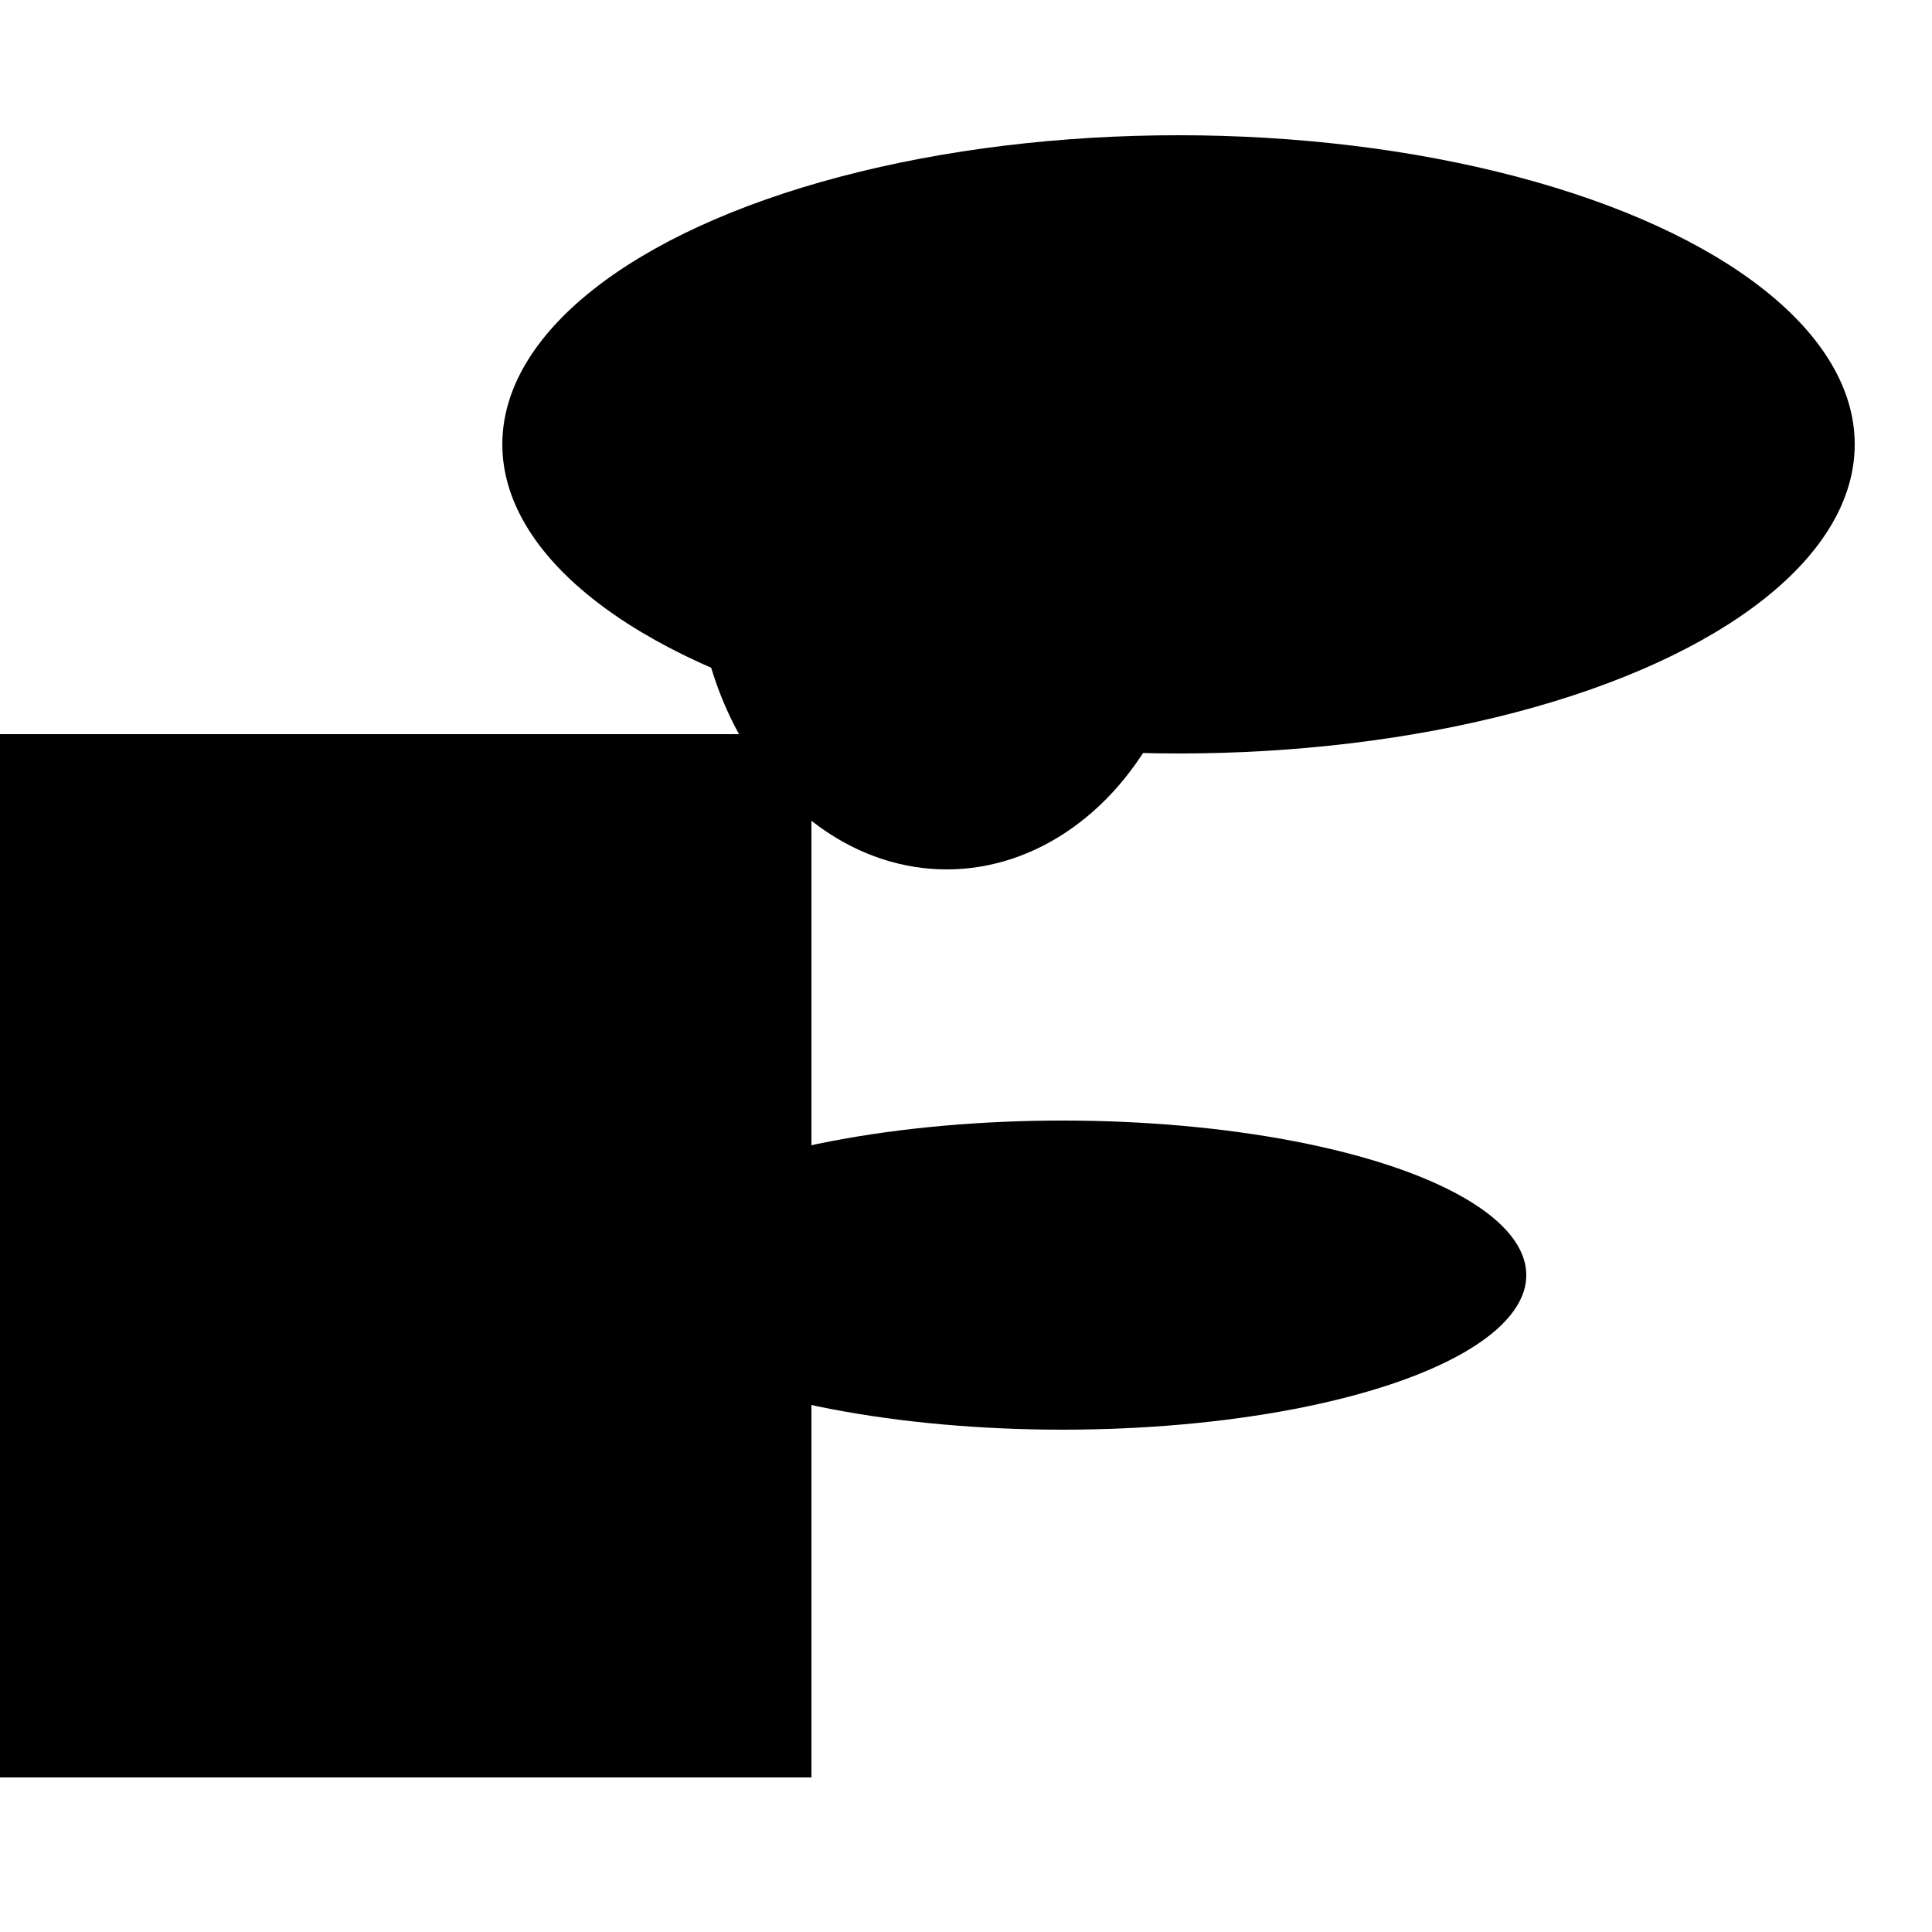  <svg version="1.1"
     width="100" height="100"
     xmlns="http://www.w3.org/2000/svg">

     <rect x="0" y="38" width="42" height="54" fill="black" />
<ellipse cx="61" cy="23" rx="35" ry="16" fill="black" />
<ellipse cx="55" cy="66" rx="24" ry="8" fill="black" />
<ellipse cx="49" cy="29" rx="13" ry="16" fill="black" />
</svg>